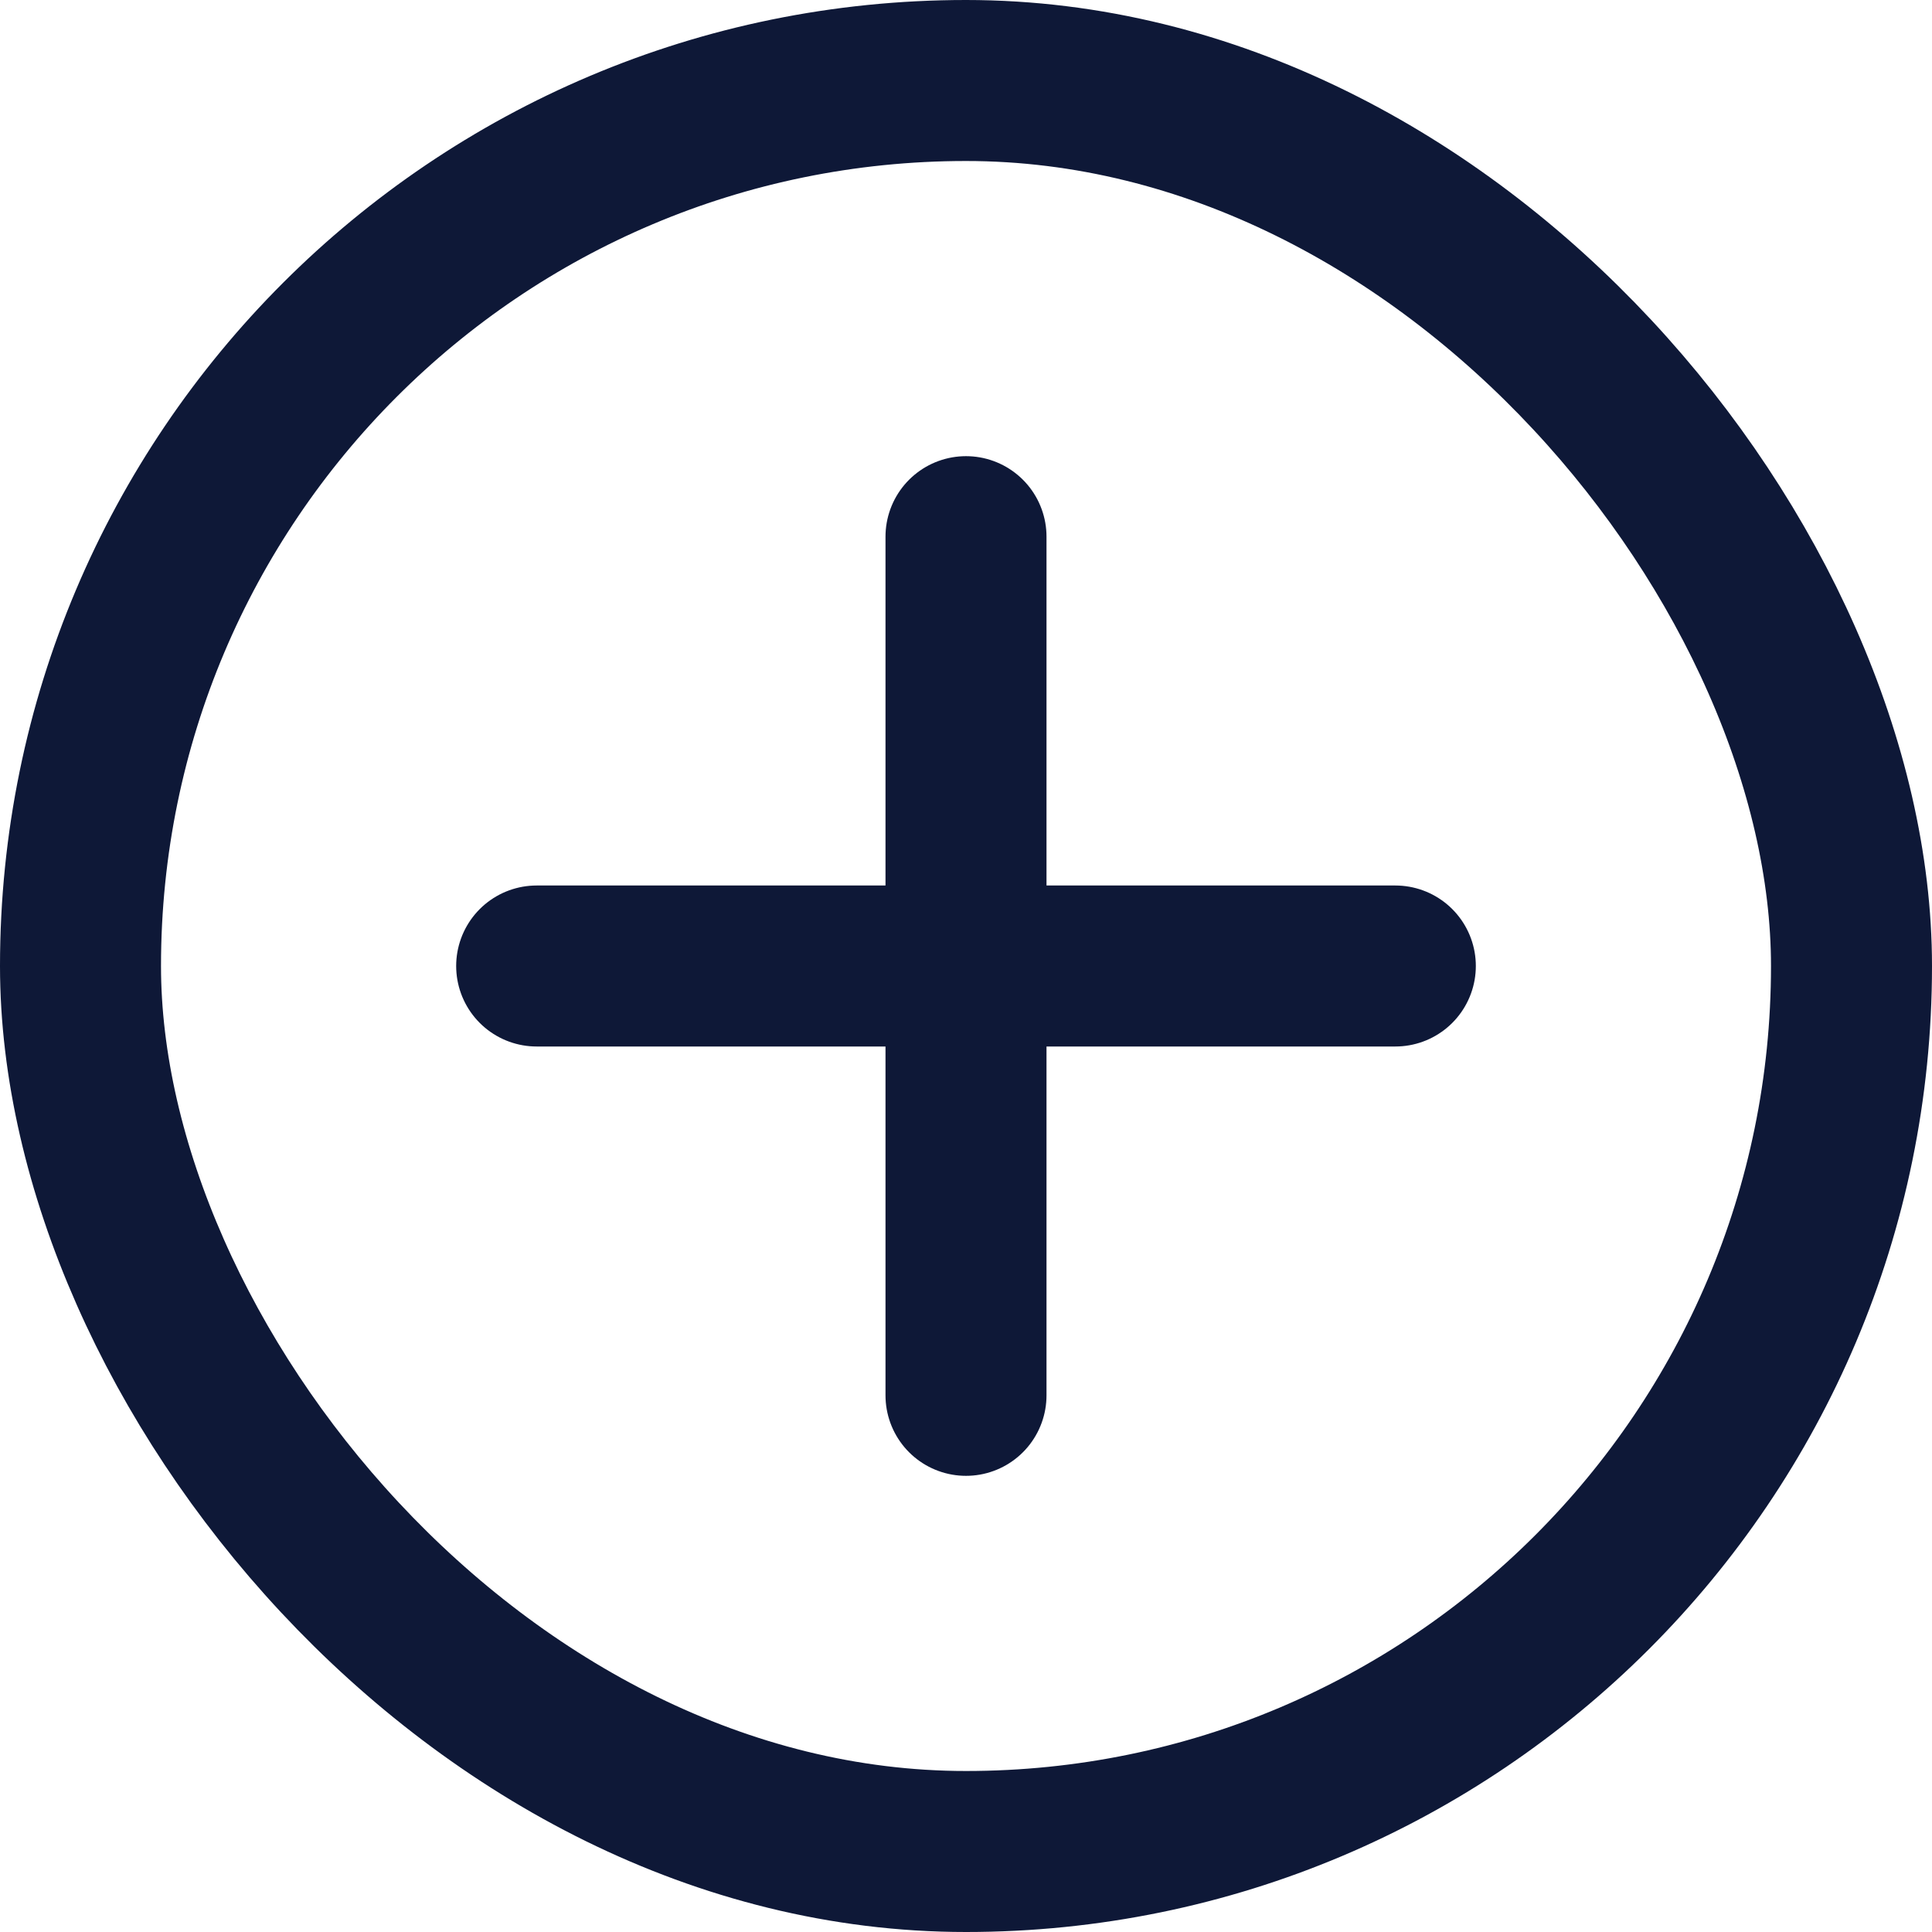 <svg xmlns="http://www.w3.org/2000/svg" width="18" height="18" viewBox="0 0 18 18">
  <g id="Group_1412" data-name="Group 1412" transform="translate(-446 -498)">
    <g id="Rectangle_4102" data-name="Rectangle 4102" transform="translate(446 498)" fill="none" stroke="#0e1837" stroke-width="1.5">
      <rect width="18" height="18" rx="9" stroke="none"/>
      <rect x="0.75" y="0.75" width="16.5" height="16.5" rx="8.25" fill="none"/>
    </g>
    <g id="Group_91" data-name="Group 91" transform="translate(451 503)">
      <path id="Vector" d="M0,0H8" transform="translate(0 4)" fill="none" stroke="#0e1837" stroke-linecap="round" stroke-linejoin="round" stroke-width="1.5"/>
      <path id="Vector-2" data-name="Vector" d="M0,8V0" transform="translate(4 0)" fill="none" stroke="#0e1837" stroke-linecap="round" stroke-linejoin="round" stroke-width="1.5"/>
    </g>
  </g>
</svg>
